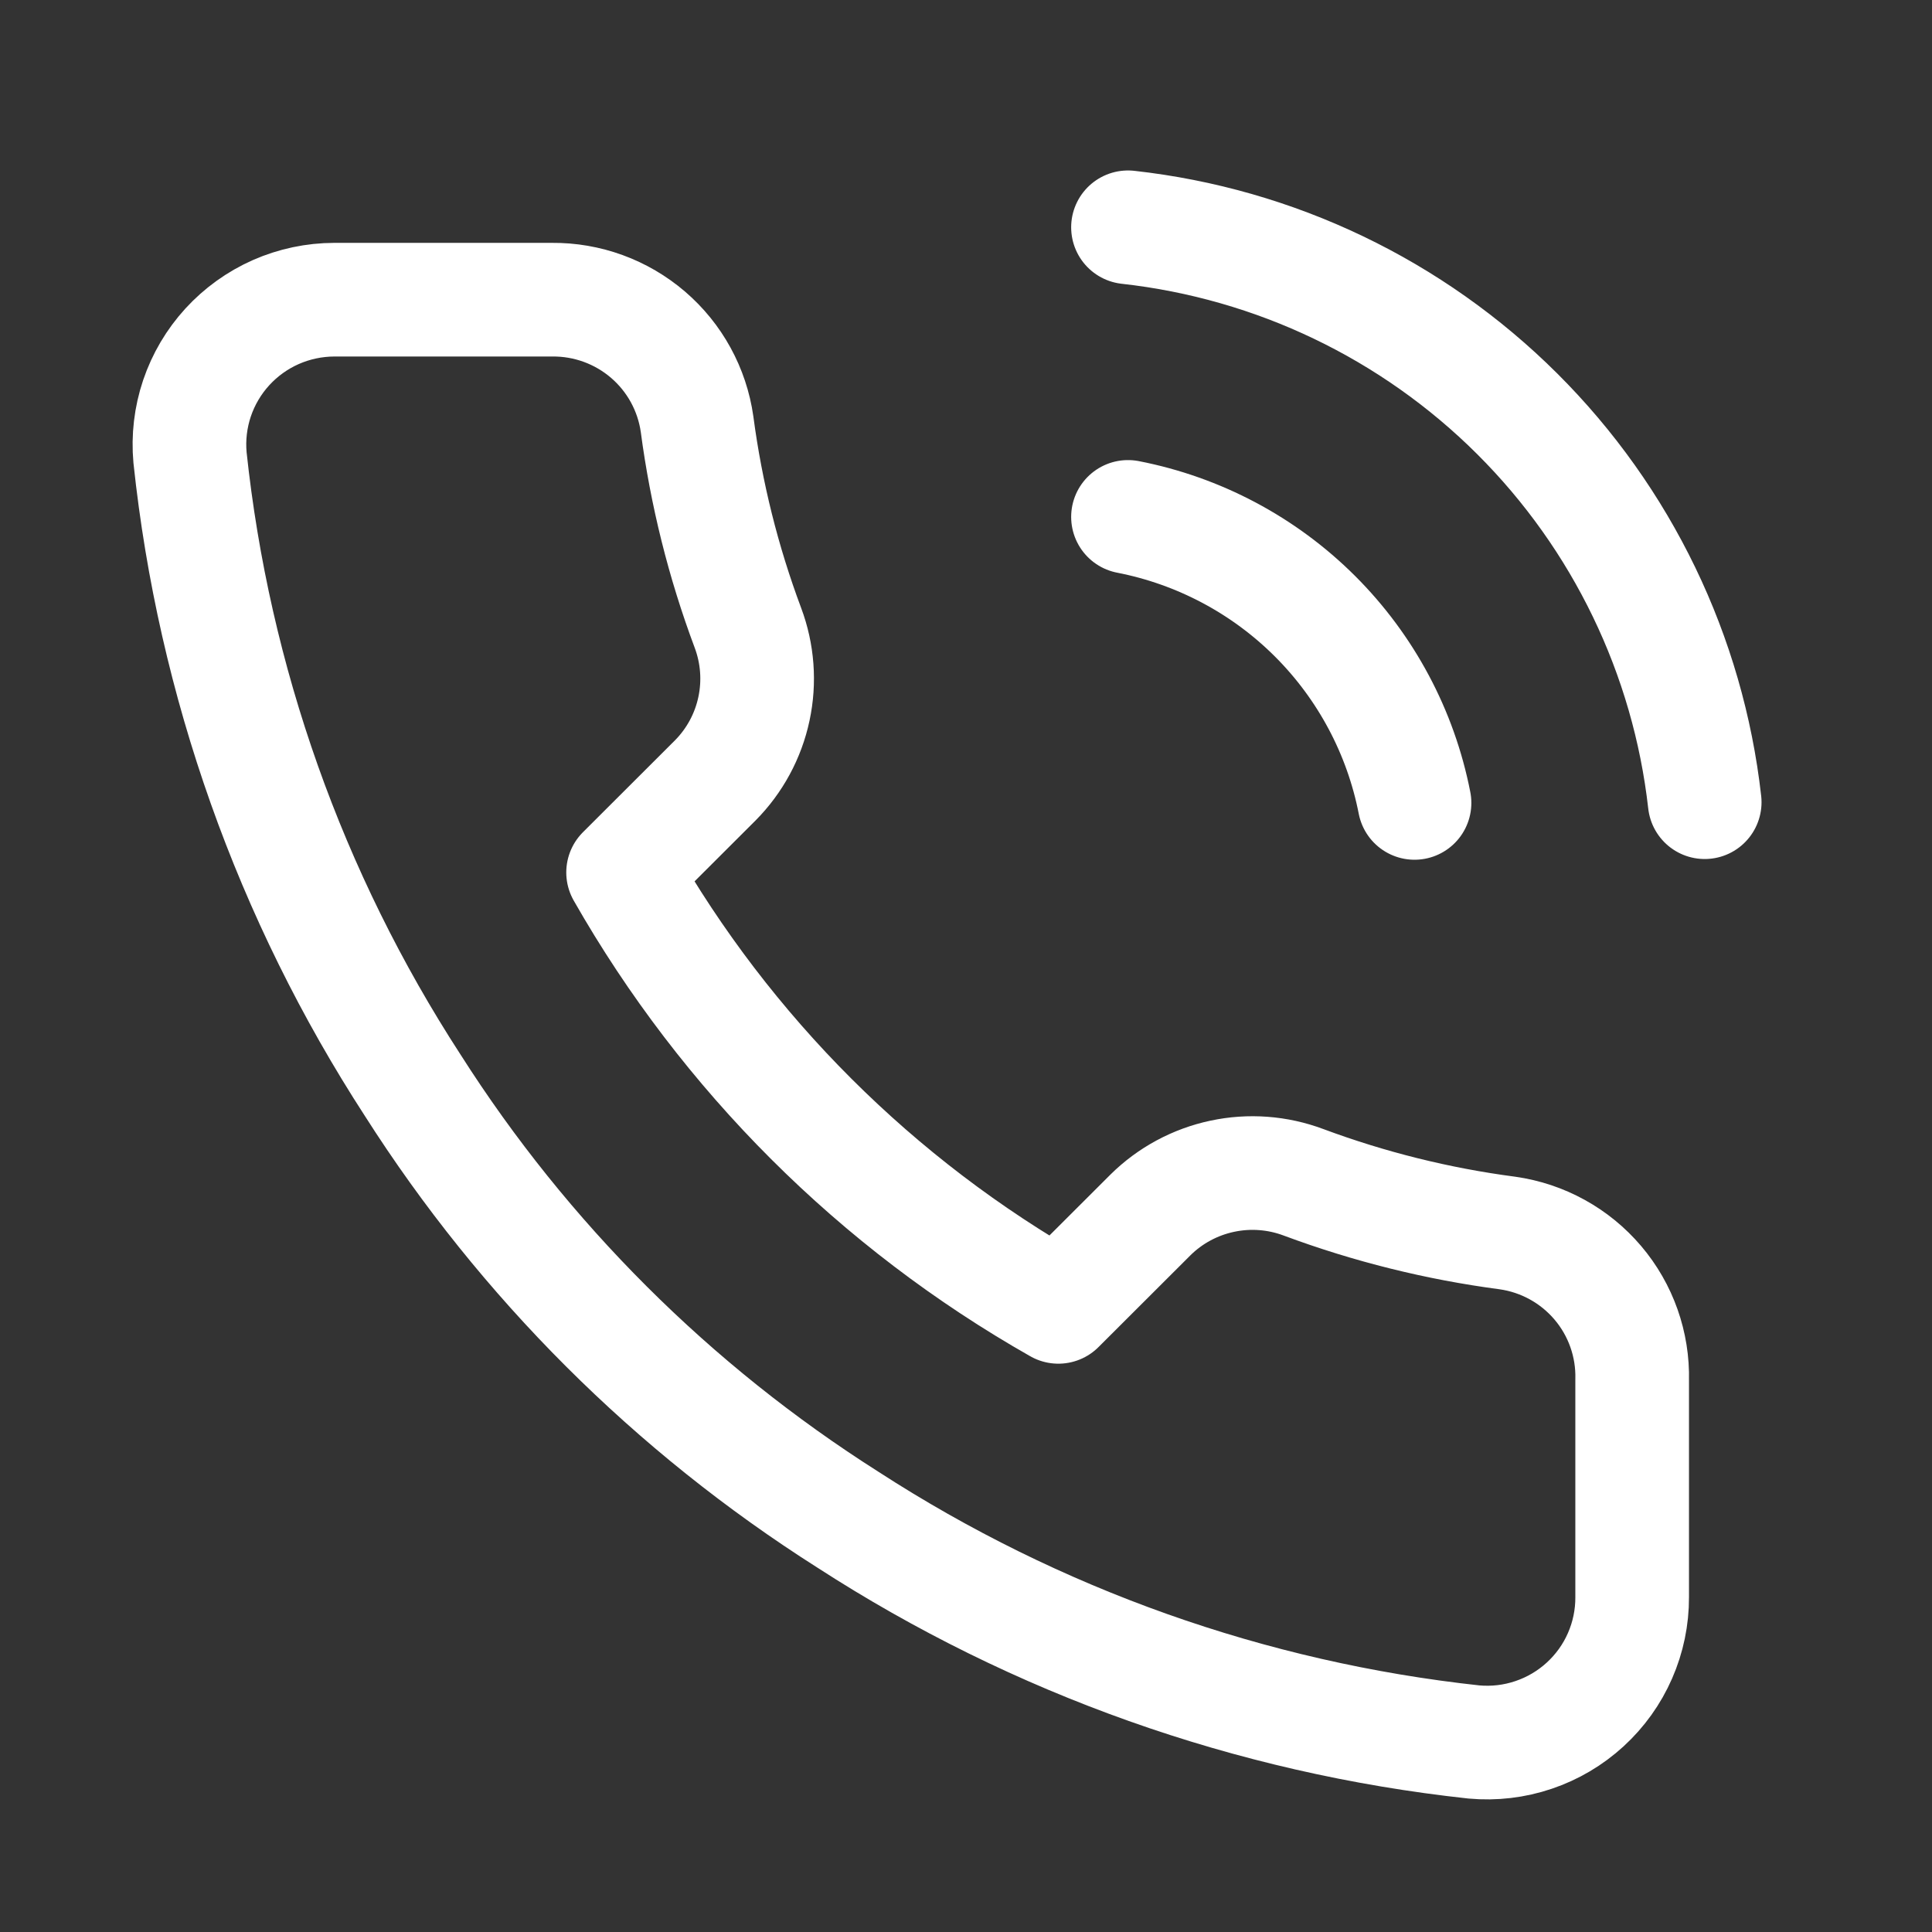 <svg width="51" height="51" viewBox="0 0 51 51" fill="none" xmlns="http://www.w3.org/2000/svg">
<rect x="0" y="0" width="51" height="51" fill="#333333" stroke="none"/>
<path d="M29.776 13.645C31.646 14.009 33.365 14.922 34.713 16.267C36.06 17.612 36.975 19.328 37.34 21.195M29.776 6C33.662 6.431 37.286 8.168 40.052 10.925C42.819 13.683 44.563 17.298 45 21.176M43.085 36.428V42.162C43.087 42.694 42.978 43.221 42.764 43.709C42.551 44.197 42.237 44.634 41.844 44.994C41.451 45.354 40.987 45.628 40.482 45.798C39.977 45.969 39.442 46.032 38.91 45.984C33.018 45.345 27.357 43.336 22.384 40.117C17.757 37.182 13.835 33.267 10.895 28.649C7.658 23.663 5.644 17.986 5.016 12.078C4.968 11.549 5.031 11.017 5.2 10.514C5.37 10.011 5.643 9.549 6.001 9.157C6.36 8.765 6.796 8.452 7.282 8.237C7.769 8.023 8.295 7.912 8.826 7.911H14.571C15.501 7.902 16.401 8.231 17.106 8.835C17.811 9.44 18.271 10.28 18.401 11.199C18.644 13.034 19.093 14.835 19.742 16.57C19.999 17.254 20.055 17.997 19.902 18.712C19.75 19.427 19.395 20.083 18.88 20.602L16.448 23.03C19.174 27.815 23.143 31.777 27.938 34.498L30.37 32.07C30.89 31.556 31.548 31.202 32.264 31.05C32.98 30.897 33.725 30.953 34.41 31.21C36.148 31.857 37.953 32.306 39.791 32.548C40.721 32.679 41.571 33.147 42.178 33.862C42.786 34.577 43.108 35.491 43.085 36.428Z" stroke="white" stroke-width="3" stroke-linecap="round" stroke-linejoin="round"/>
</svg>
